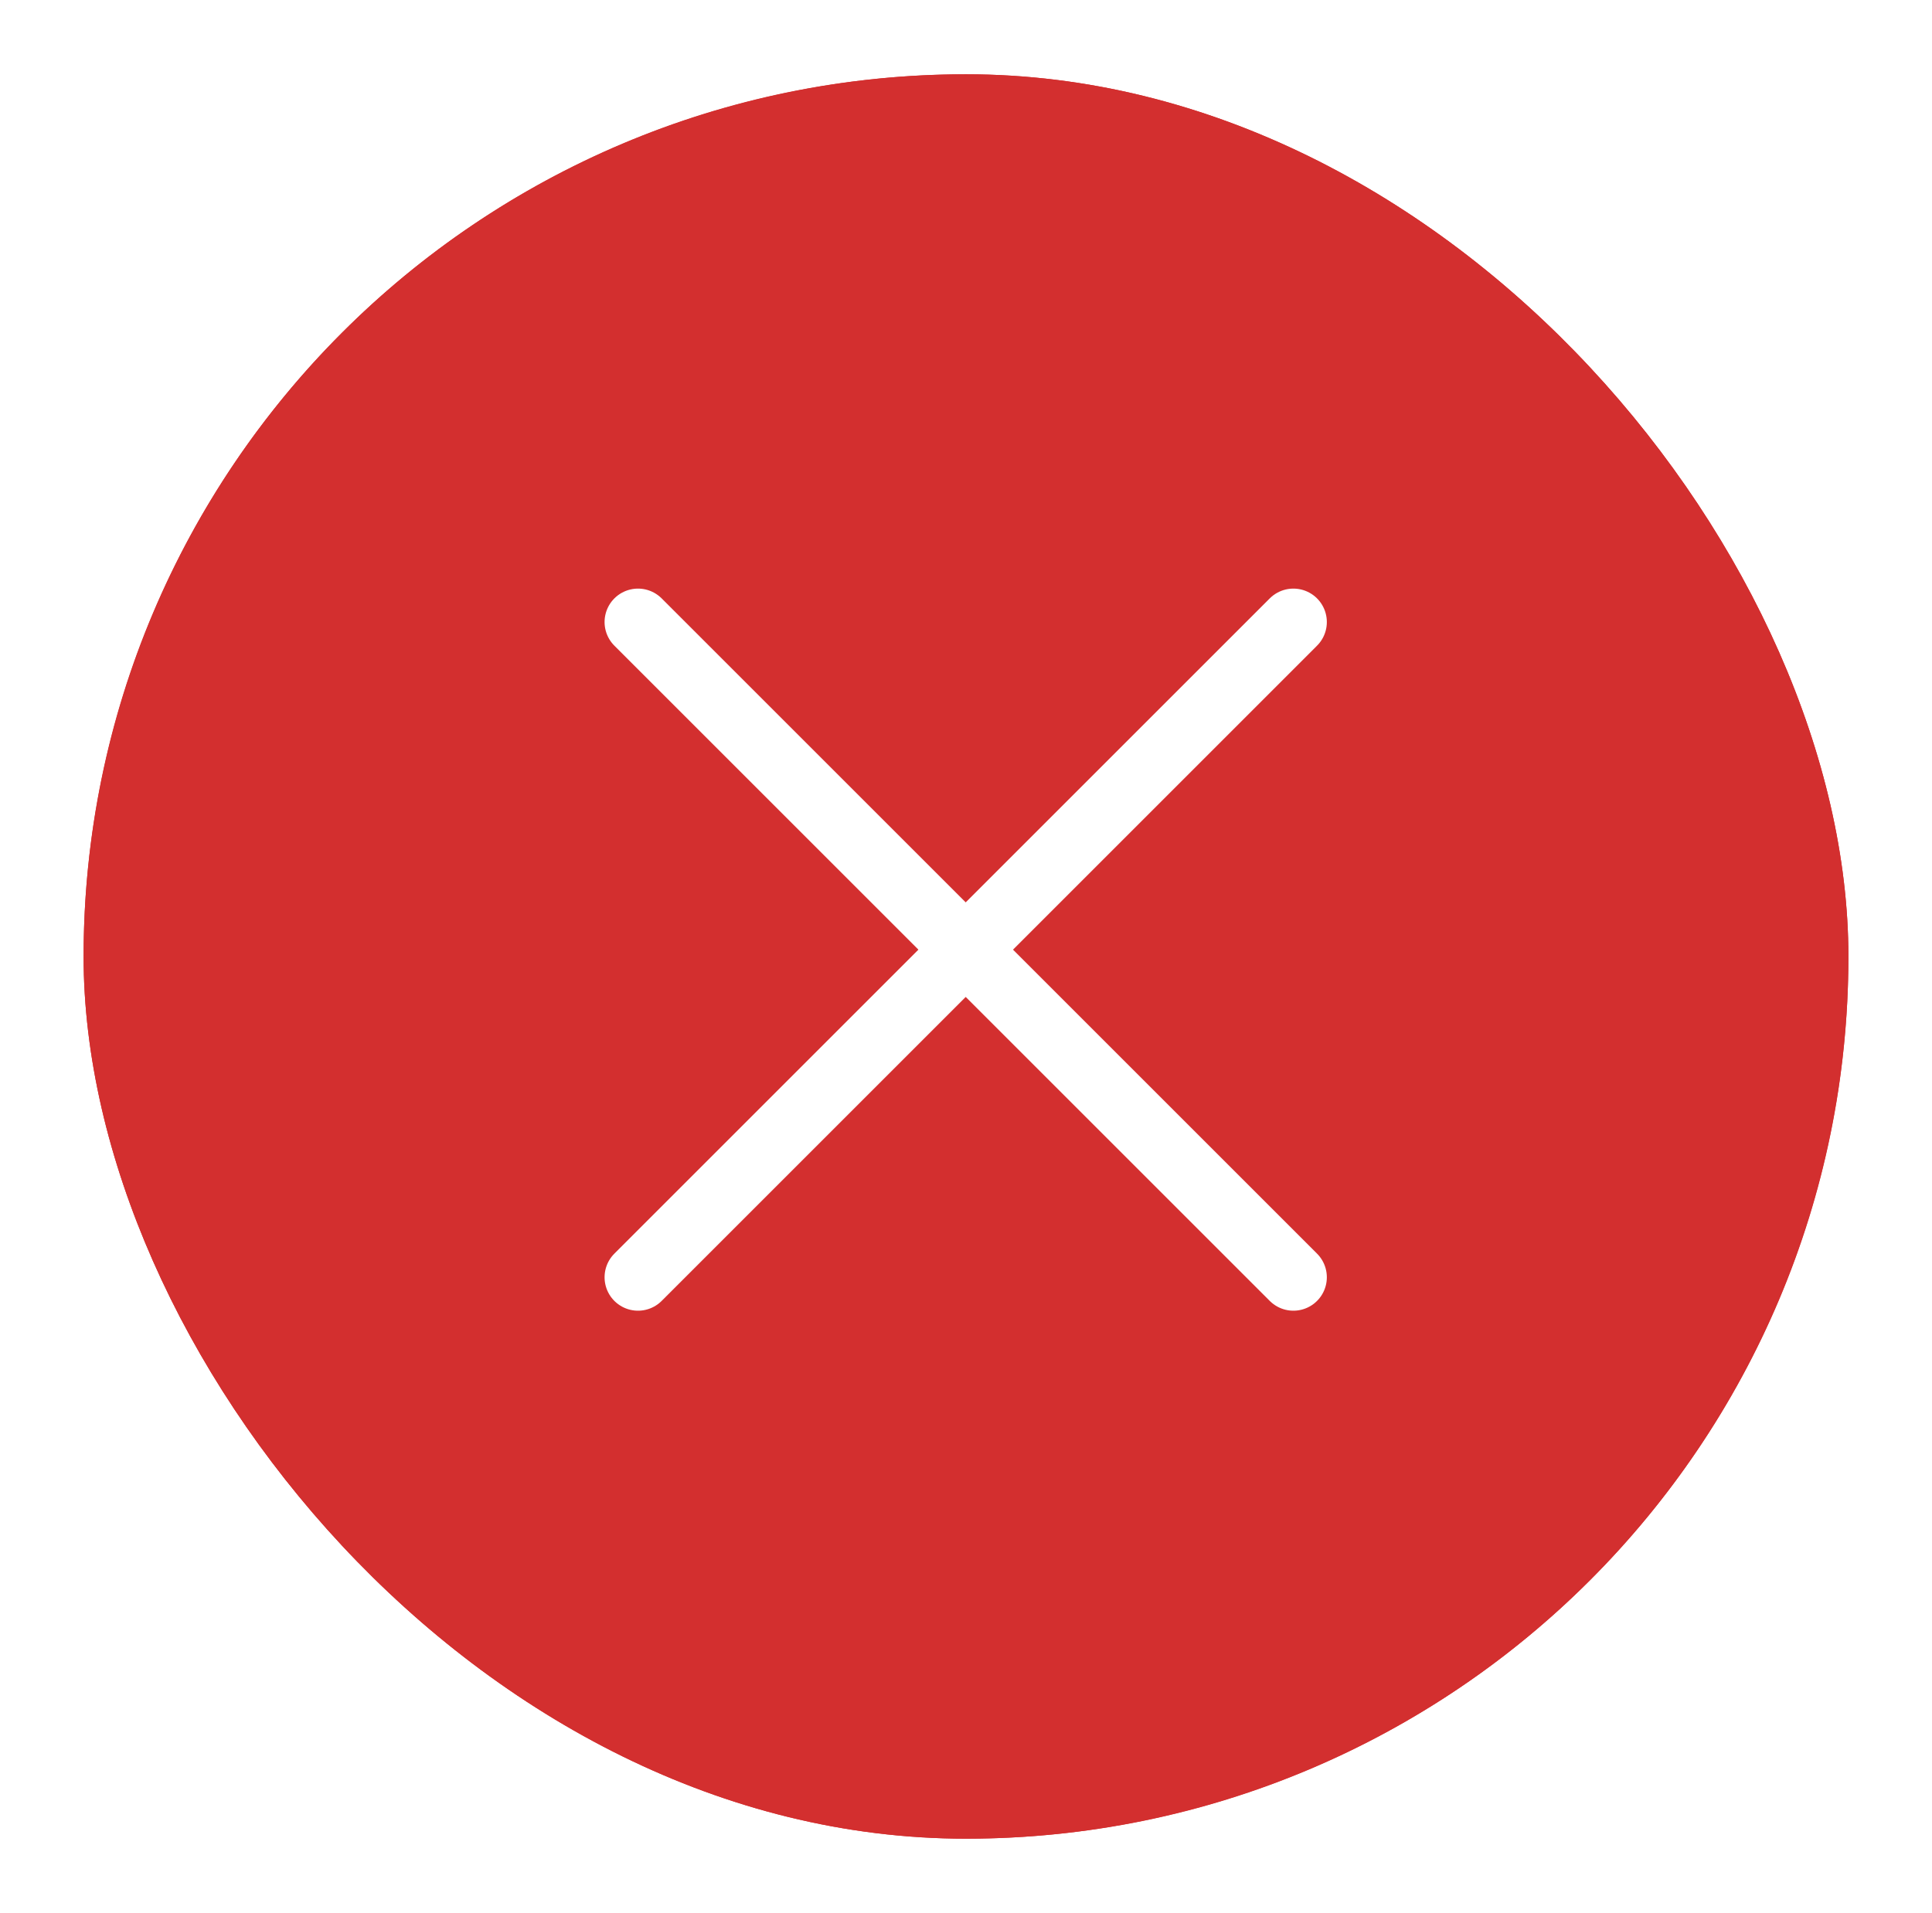 <svg width="104" height="103" viewBox="0 0 104 103" fill="none" xmlns="http://www.w3.org/2000/svg">
<g filter="url(#filter0_d_1042_14953)">
<g clip-path="url(#clip0_1042_14953)">
<rect x="4.5" y="4" width="95" height="95" rx="47.5" fill="#D32F2F"/>
<circle cx="52" cy="51.5" r="47.5" fill="#D32F2F"/>
<path d="M34.344 68.772L69.624 33.492" stroke="white" stroke-width="3.6" stroke-linecap="round" stroke-linejoin="round"/>
<path d="M34.344 33.492L69.624 68.772" stroke="white" stroke-width="3.6" stroke-linecap="round" stroke-linejoin="round"/>
</g>
</g>
<defs>
<filter id="filter0_d_1042_14953" x="0.5" y="0" width="103" height="103" filterUnits="userSpaceOnUse" color-interpolation-filters="sRGB">
<feFlood flood-opacity="0" result="BackgroundImageFix"/>
<feColorMatrix in="SourceAlpha" type="matrix" values="0 0 0 0 0 0 0 0 0 0 0 0 0 0 0 0 0 0 127 0" result="hardAlpha"/>
<feMorphology radius="4" operator="dilate" in="SourceAlpha" result="effect1_dropShadow_1042_14953"/>
<feOffset/>
<feComposite in2="hardAlpha" operator="out"/>
<feColorMatrix type="matrix" values="0 0 0 0 0.827 0 0 0 0 0.184 0 0 0 0 0.184 0 0 0 0.16 0"/>
<feBlend mode="normal" in2="BackgroundImageFix" result="effect1_dropShadow_1042_14953"/>
<feBlend mode="normal" in="SourceGraphic" in2="effect1_dropShadow_1042_14953" result="shape"/>
</filter>
<clipPath id="clip0_1042_14953">
<rect x="4.5" y="4" width="95" height="95" rx="47.5" fill="white"/>
</clipPath>
</defs>
</svg>
